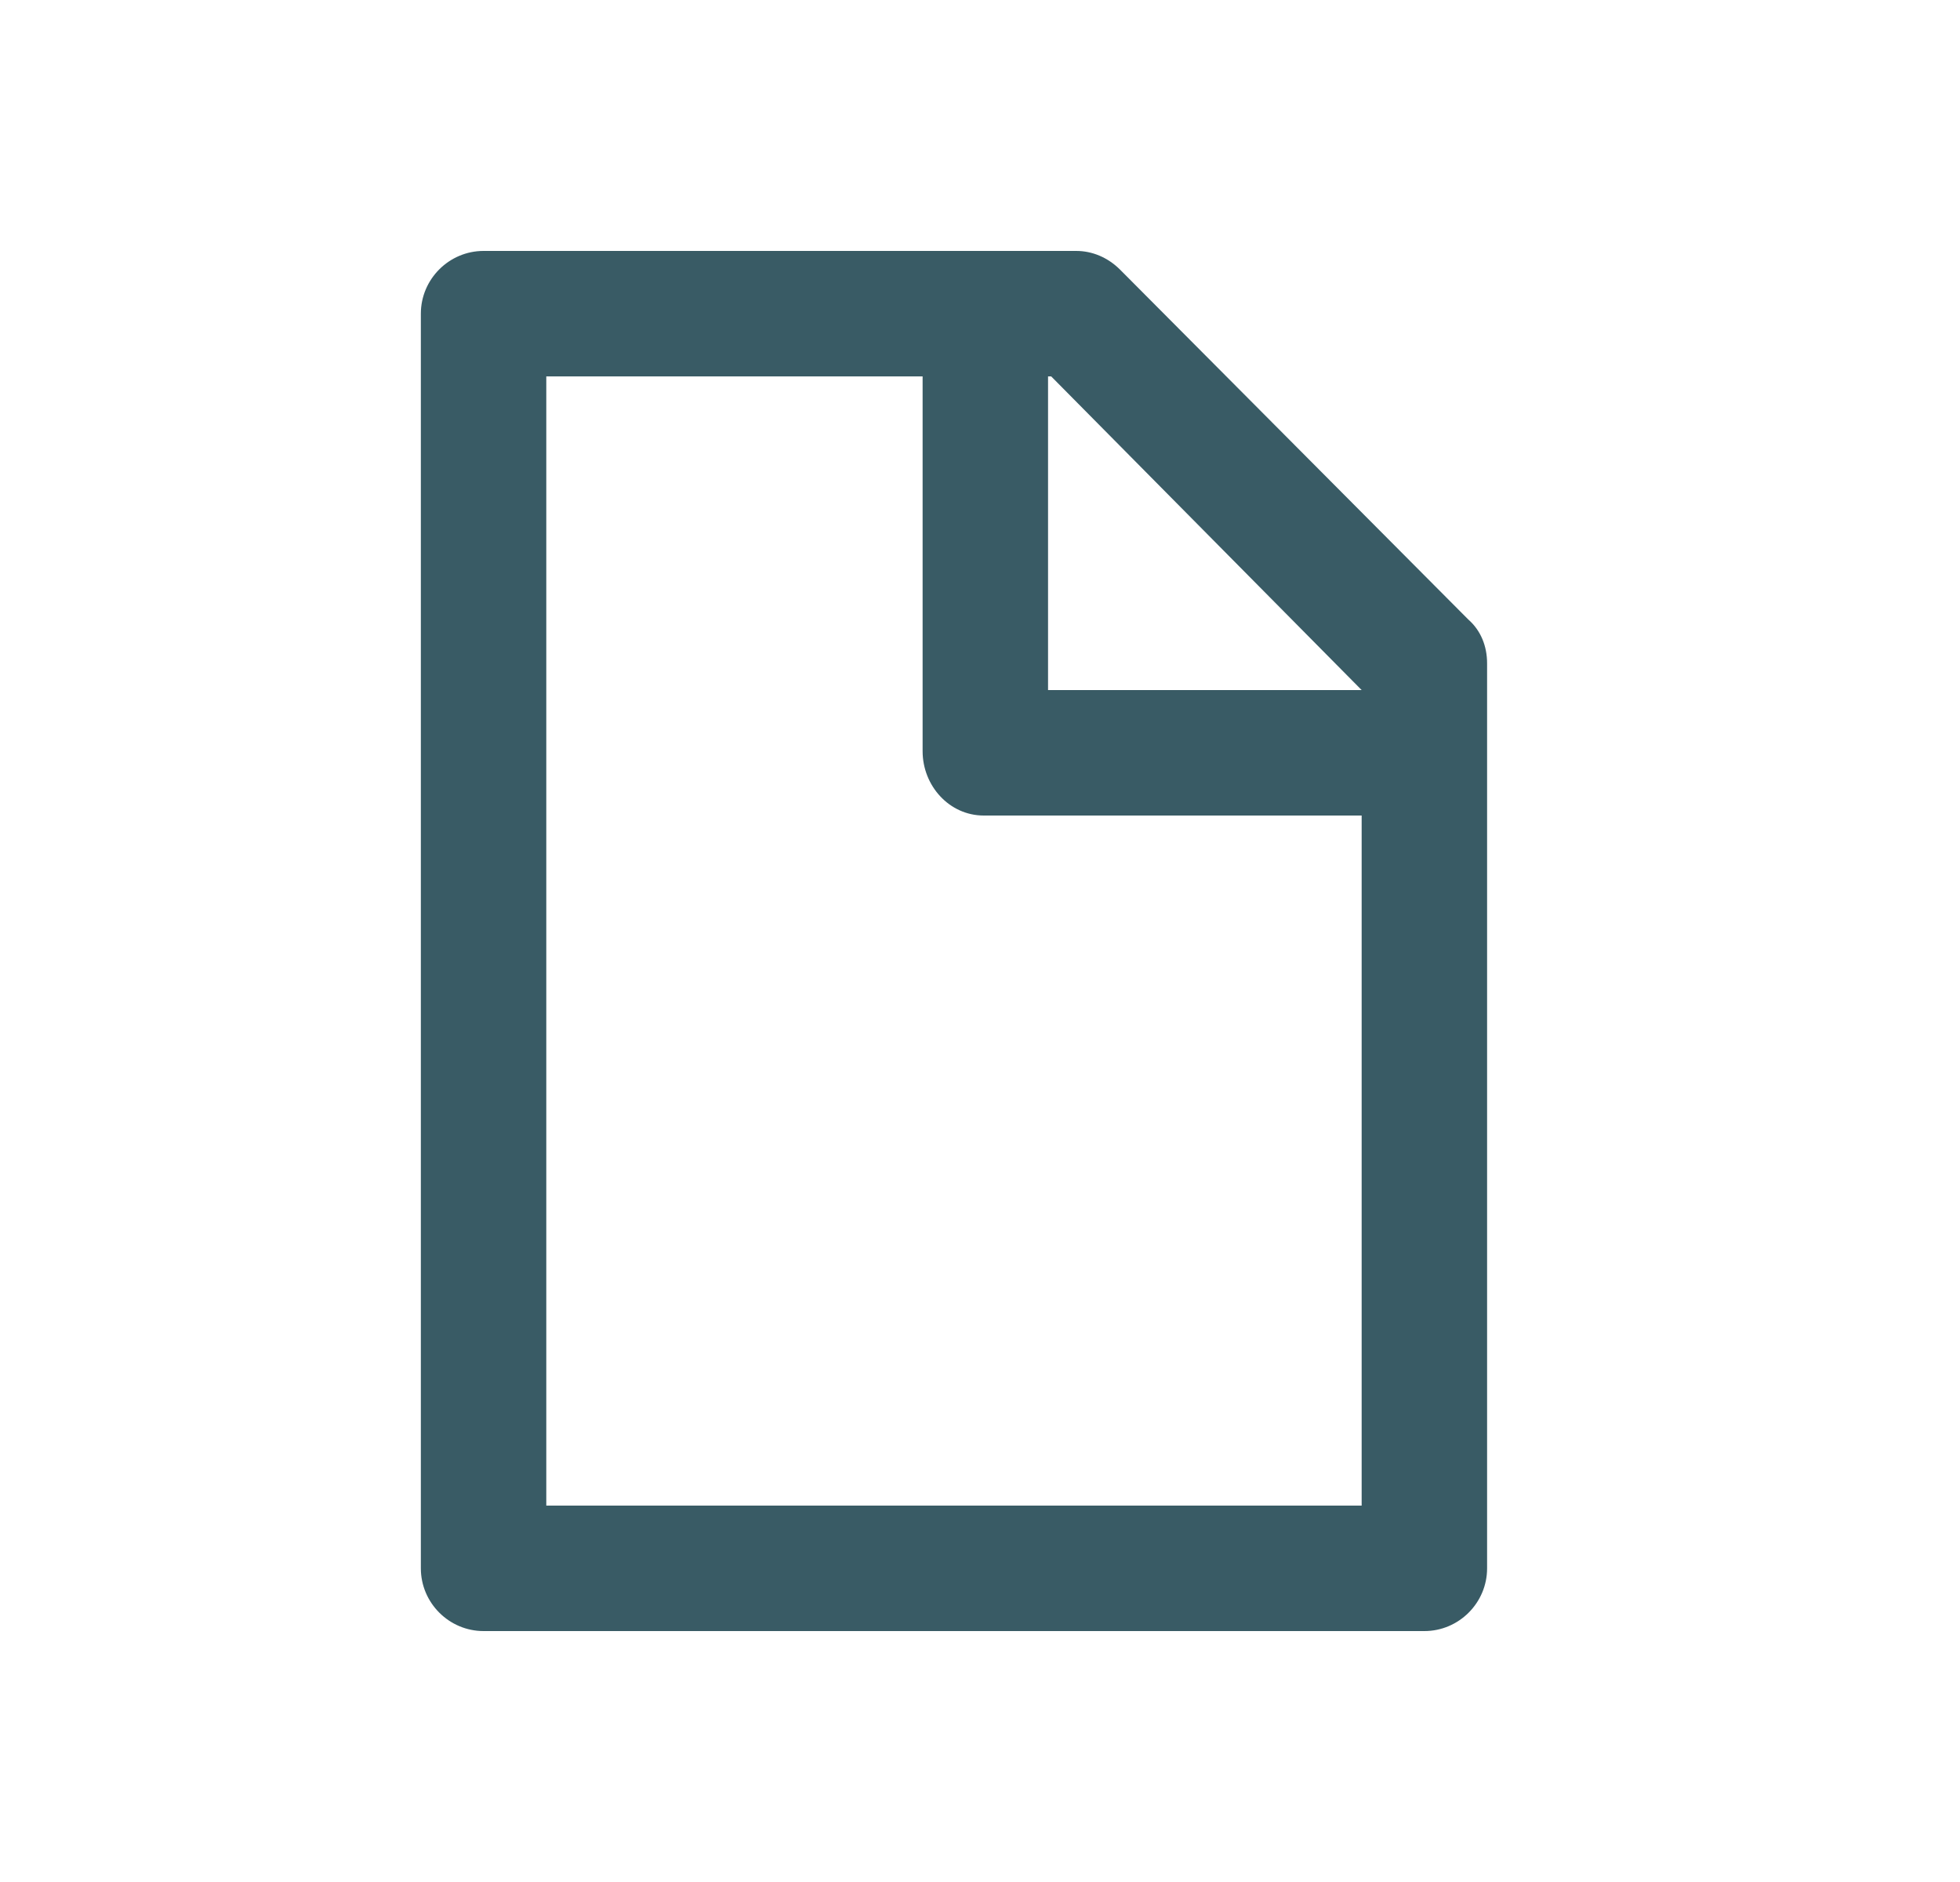 <svg width="25" height="24" viewBox="0 0 25 24" fill="none" xmlns="http://www.w3.org/2000/svg">
<path d="M18.728 7.9L14.288 3.44C14.128 3.28 13.928 3.2 13.728 3.2H6.168C5.728 3.2 5.368 3.56 5.368 4V20C5.368 20.44 5.728 20.8 6.168 20.8H18.168C18.608 20.8 18.968 20.44 18.968 20V8.46C18.968 8.24 18.888 8.04 18.728 7.9ZM17.368 8.8H13.368V4.8H13.408L17.368 8.8ZM6.968 19.2V4.8H11.768V9.58C11.768 10.02 12.108 10.4 12.548 10.4H17.368V19.2H6.968Z" fill="#395B65"/>
</svg>
